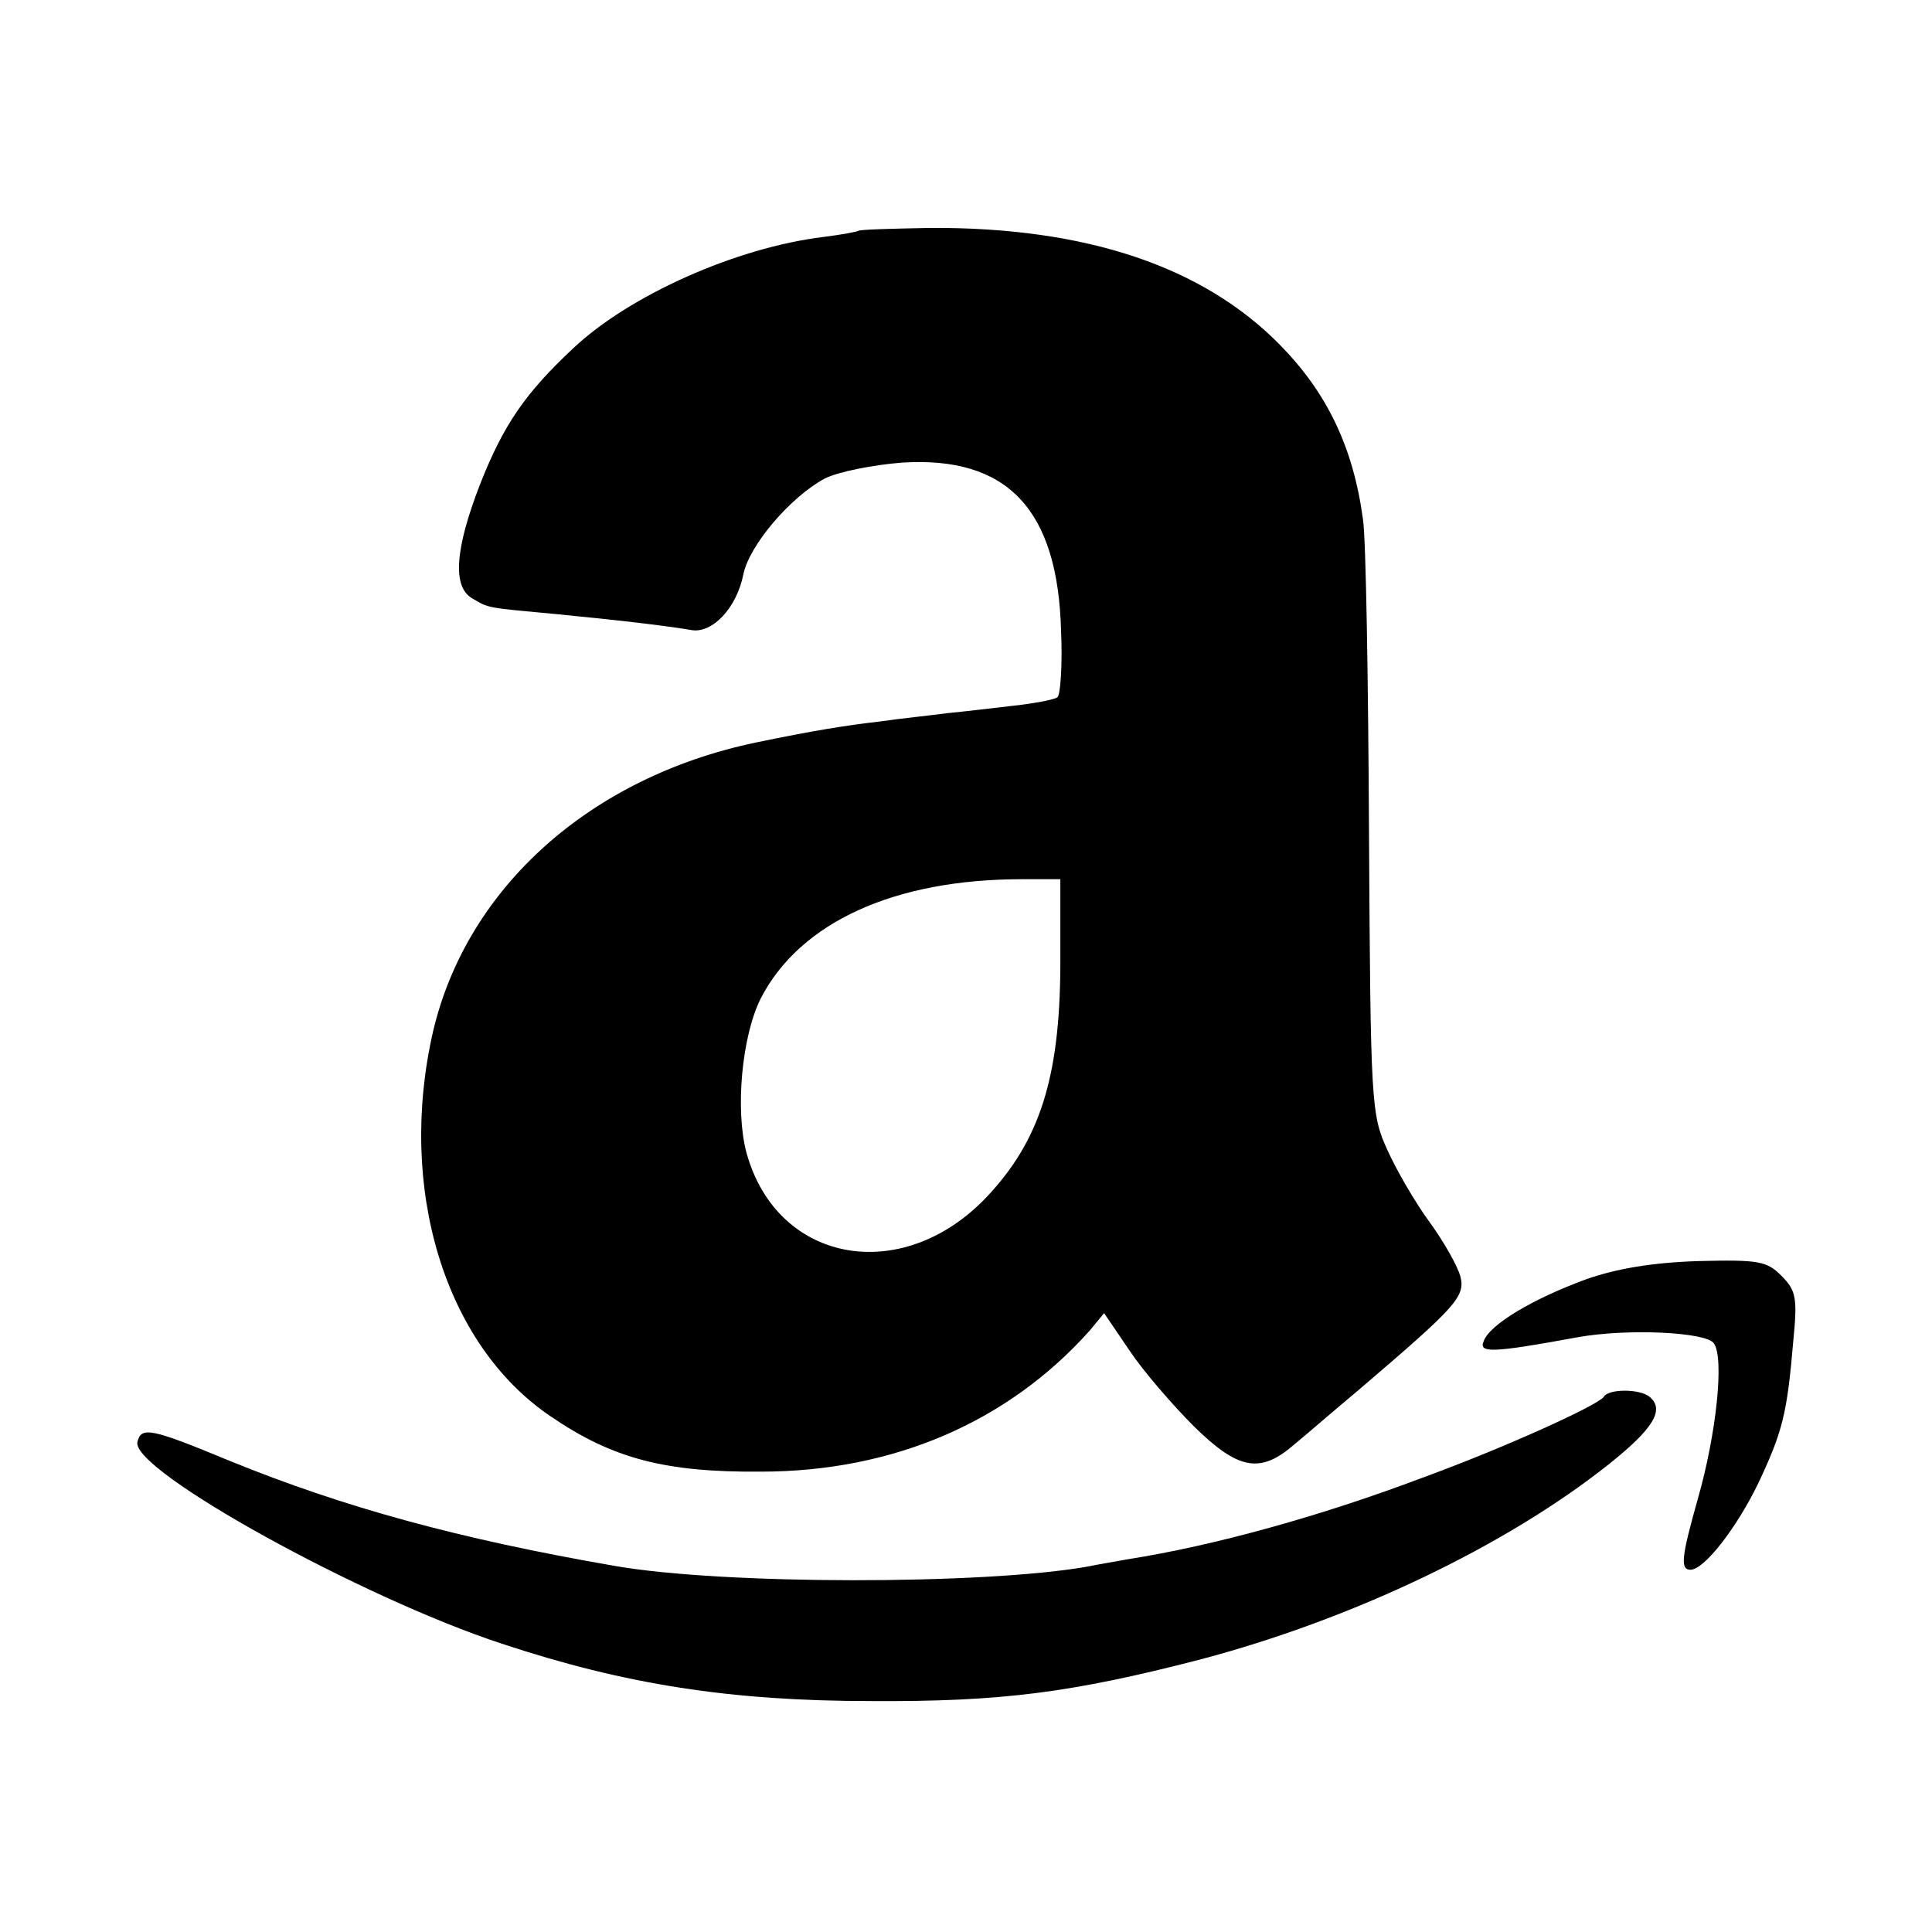 <svg xmlns="http://www.w3.org/2000/svg" width="341.333" height="341.333" preserveAspectRatio="xMidYMid meet" version="1.0" viewBox="0 0 256 256"><g fill="#000" stroke="none"><path d="M1137 2254 c-1 -1 -22 -5 -46 -8 -115 -14 -257 -77 -332 -148 -63 -59 -92 -101 -123 -180 -33 -85 -37 -136 -10 -151 22 -13 17 -12 114 -21 92 -9 148 -16 177 -21 27 -4 59 29 68 74 8 39 63 103 108 127 18 9 64 18 102 21 140 9 207 -62 211 -224 2 -45 -1 -85 -5 -87 -4 -3 -30 -8 -57 -11 -27 -3 -67 -8 -89 -10 -22 -3 -62 -7 -89 -11 -44 -5 -88 -12 -165 -28 -219 -46 -382 -192 -427 -382 -48 -208 15 -416 156 -511 82 -56 152 -74 278 -73 176 0 328 66 436 187 l19 23 34 -50 c18 -27 57 -72 85 -100 59 -58 88 -63 133 -24 17 14 55 47 85 72 130 111 142 124 135 151 -4 14 -22 46 -41 72 -19 26 -44 69 -56 96 -21 46 -22 61 -24 418 -1 204 -4 391 -8 417 -13 96 -48 168 -110 231 -102 104 -257 156 -463 155 -51 -1 -94 -2 -96 -4z m268 -959 c1 -154 -24 -240 -92 -315 -112 -125 -283 -97 -324 53 -15 57 -6 154 19 204 52 101 177 158 346 158 l51 0 0 -100z" transform="translate(0,256) scale(0.1,-0.1)"/><path d="M2102 865 c-71 -26 -128 -60 -136 -82 -7 -16 10 -16 124 5 66 12 171 7 181 -8 14 -20 3 -121 -21 -205 -22 -78 -24 -95 -10 -95 18 0 61 55 90 115 32 68 38 92 46 186 6 60 4 69 -16 89 -19 19 -30 21 -110 19 -61 -2 -108 -10 -148 -24z" transform="translate(0,256) scale(0.1,-0.1)"/><path d="M2125 709 c-8 -11 -128 -66 -240 -107 -135 -51 -276 -90 -390 -108 -16 -3 -41 -7 -55 -10 -138 -24 -481 -24 -625 1 -208 36 -360 78 -510 139 -106 44 -118 46 -123 25 -7 -38 297 -206 483 -267 163 -54 303 -76 490 -76 171 -1 265 11 435 55 201 53 405 150 542 259 59 47 74 72 54 89 -13 11 -55 11 -61 0z" transform="translate(0,256) scale(0.1,-0.1)"/></g></svg>